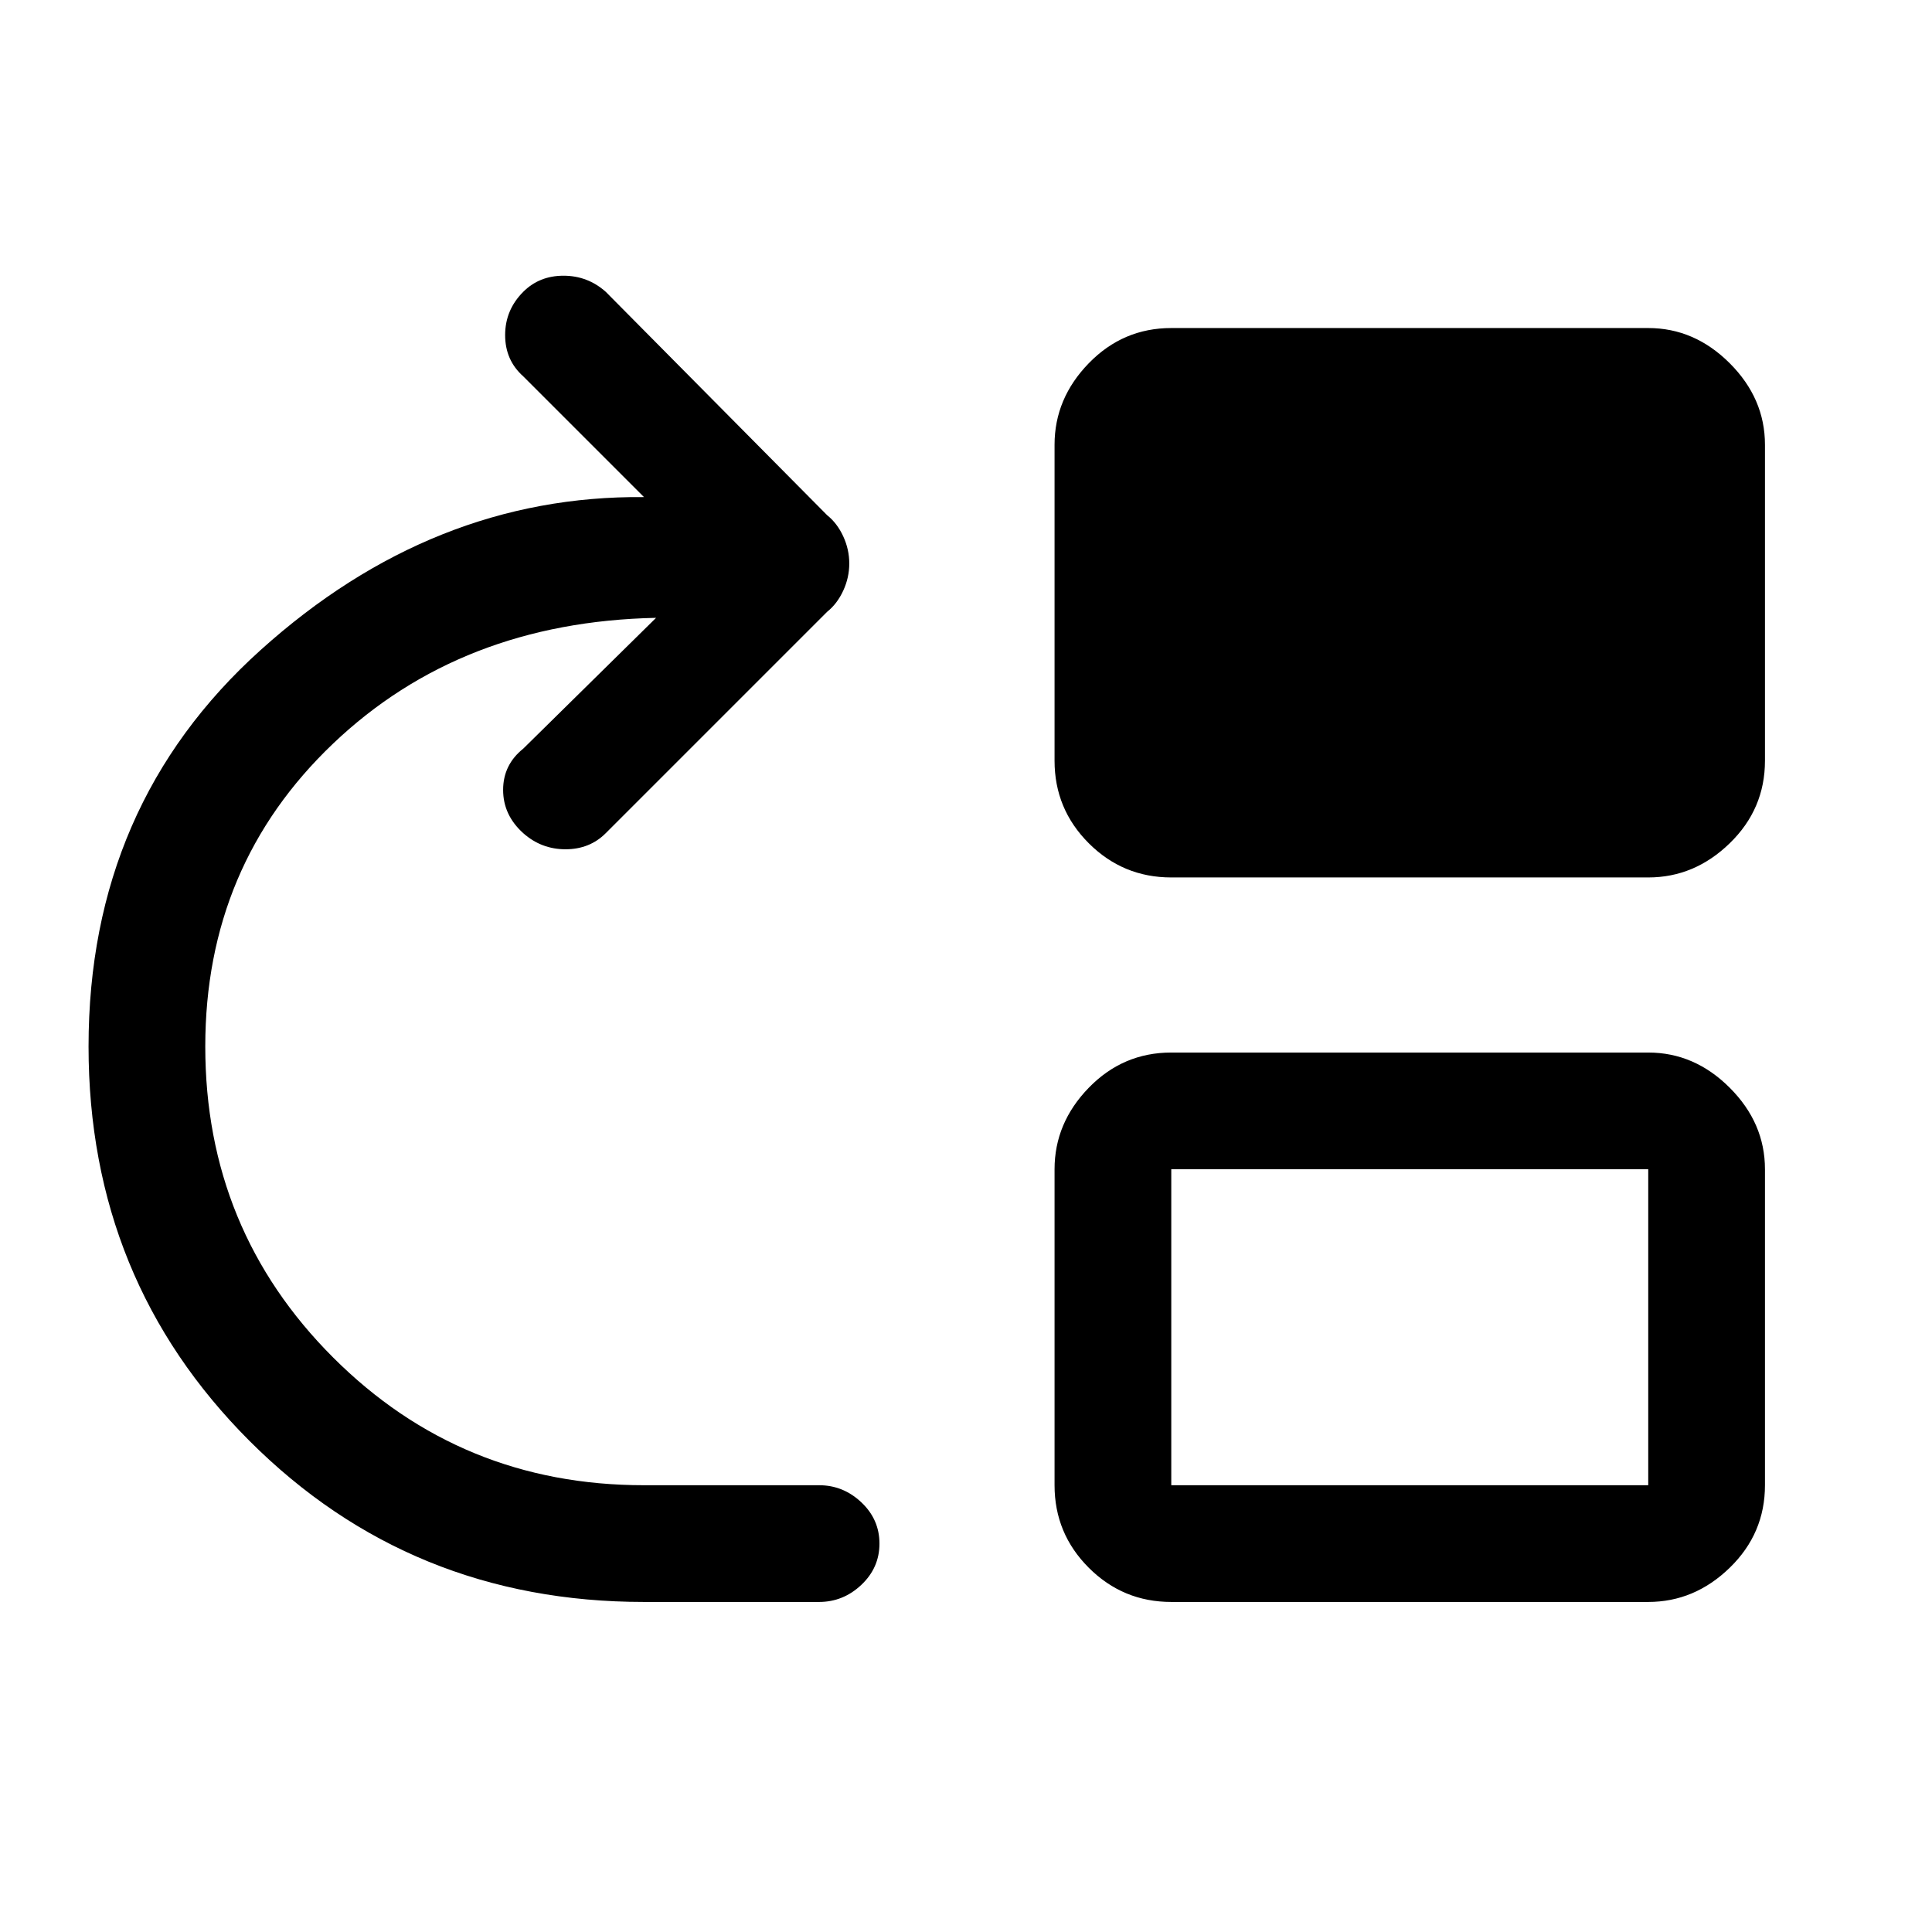 <svg xmlns="http://www.w3.org/2000/svg" height="48" width="48"><path d="M16 39.8q-5.8 0-9.8-4-4-4-4-9.8 0-6 4.275-9.85Q10.75 12.3 16 12.35l-3-3q-.45-.4-.45-1.025 0-.625.45-1.075.4-.4 1-.4t1.05.4l5.5 5.55q.25.2.4.525.15.325.15.675 0 .35-.15.675-.15.325-.4.525l-5.5 5.5q-.4.4-1 .4T13 20.7q-.5-.45-.5-1.075T13 18.6l3.3-3.25q-4.85.1-8.025 3.125Q5.1 21.5 5.1 26q0 4.55 3.175 7.725T16 36.9h4.35q.6 0 1.05.425.45.425.45 1.025 0 .6-.45 1.025-.45.425-1.05.425Zm13.1 0q-1.2 0-2.05-.85-.85-.85-.85-2.05v-7.85q0-1.15.85-2.025t2.05-.875h11.85q1.15 0 2.025.875t.875 2.025v7.85q0 1.2-.875 2.05-.875.85-2.025.85Zm0-2.9h11.85v-7.85H29.1Zm0-15.1q-1.2 0-2.05-.85-.85-.85-.85-2.05v-7.85q0-1.15.85-2.025t2.05-.875h11.85q1.15 0 2.025.875t.875 2.025v7.85q0 1.2-.875 2.05-.875.85-2.025.85Z"/></svg>